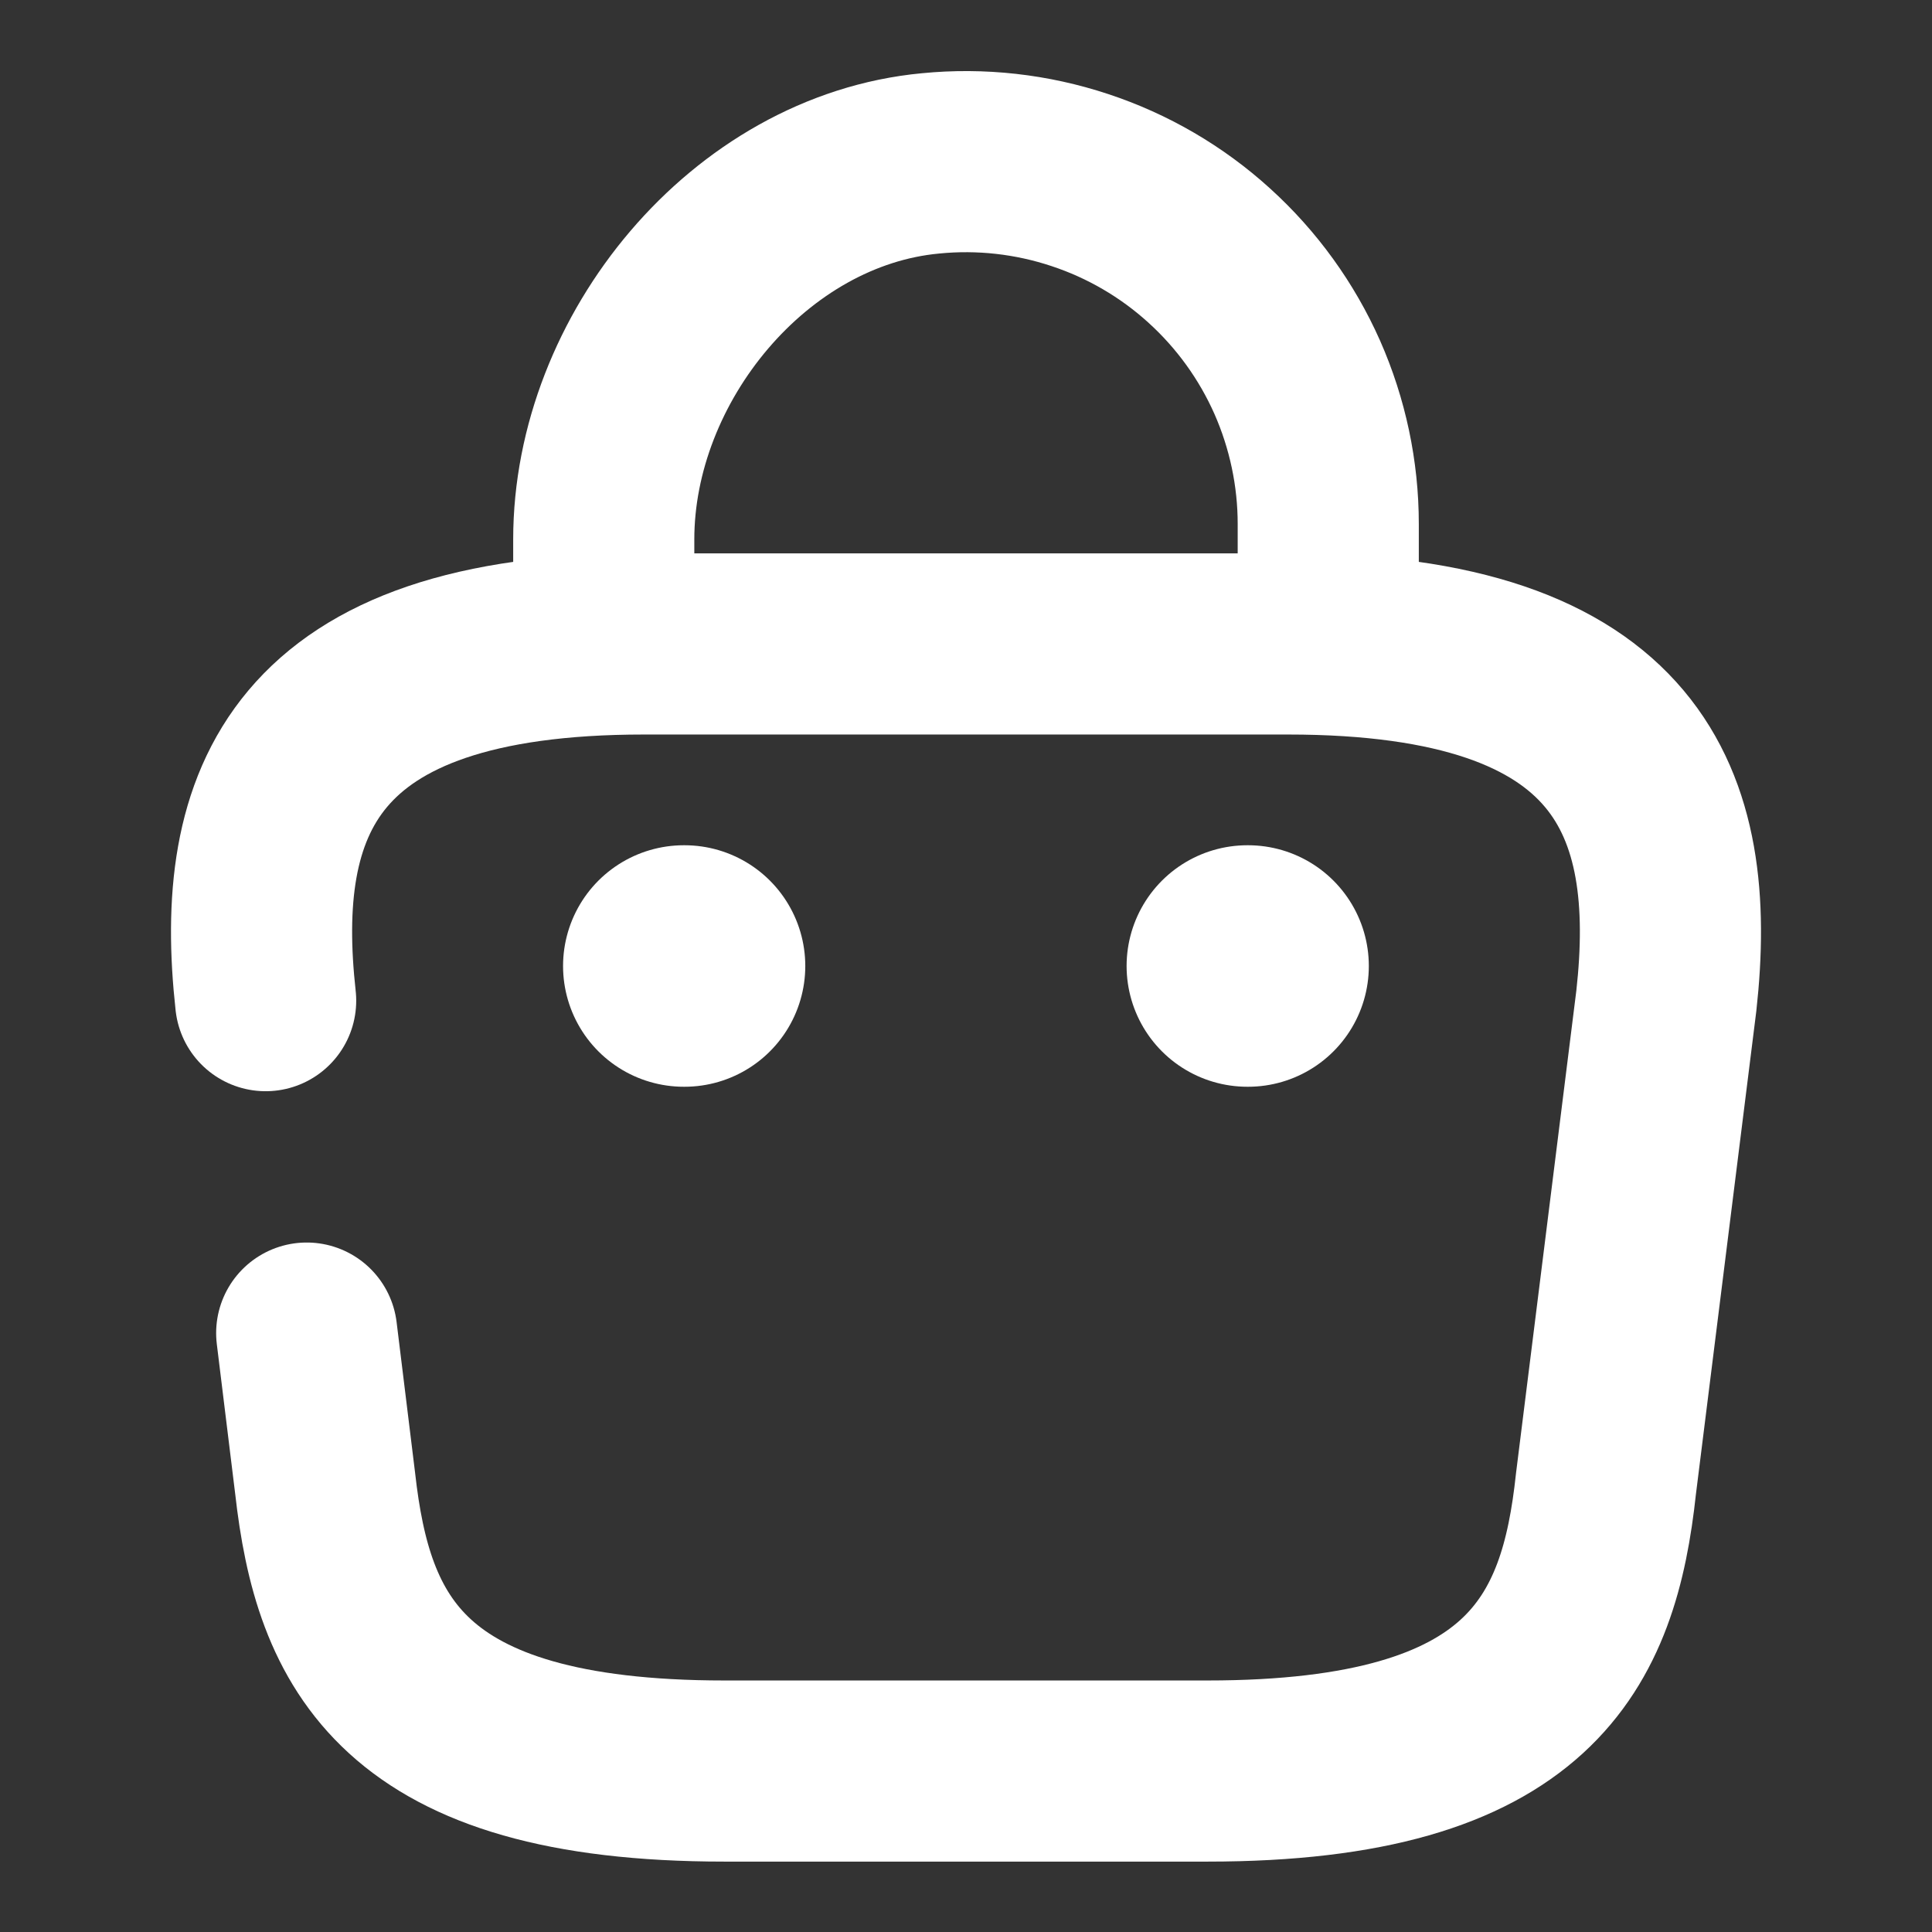 <svg width="16" height="16" viewBox="0 0 16 16" fill="none" xmlns="http://www.w3.org/2000/svg">
<rect x="0" y="0" width="16" height="16" fill="#333333" stroke="none"/>
<path d="M5 5.113V4.467C5 2.967 6.207 1.493 7.707 1.353C8.123 1.312 8.544 1.359 8.942 1.491C9.339 1.622 9.705 1.835 10.015 2.117C10.325 2.398 10.573 2.741 10.743 3.124C10.912 3.507 11 3.921 11 4.34V5.26M2.54 11.04L2.693 12.287C2.84 13.593 3.32 14.667 6 14.667H10C12.68 14.667 13.16 13.593 13.3 12.287L13.8 8.287C13.98 6.66 13.513 5.333 10.667 5.333H5.333C2.487 5.333 2.02 6.66 2.2 8.287" stroke="white" stroke-width="1.5" stroke-miterlimit="10" stroke-linecap="round" stroke-linejoin="round"/>
<path d="M10.33 8H10.336M5.663 8H5.669" stroke="white" stroke-width="2" stroke-linecap="round" stroke-linejoin="round"/>
</svg>
